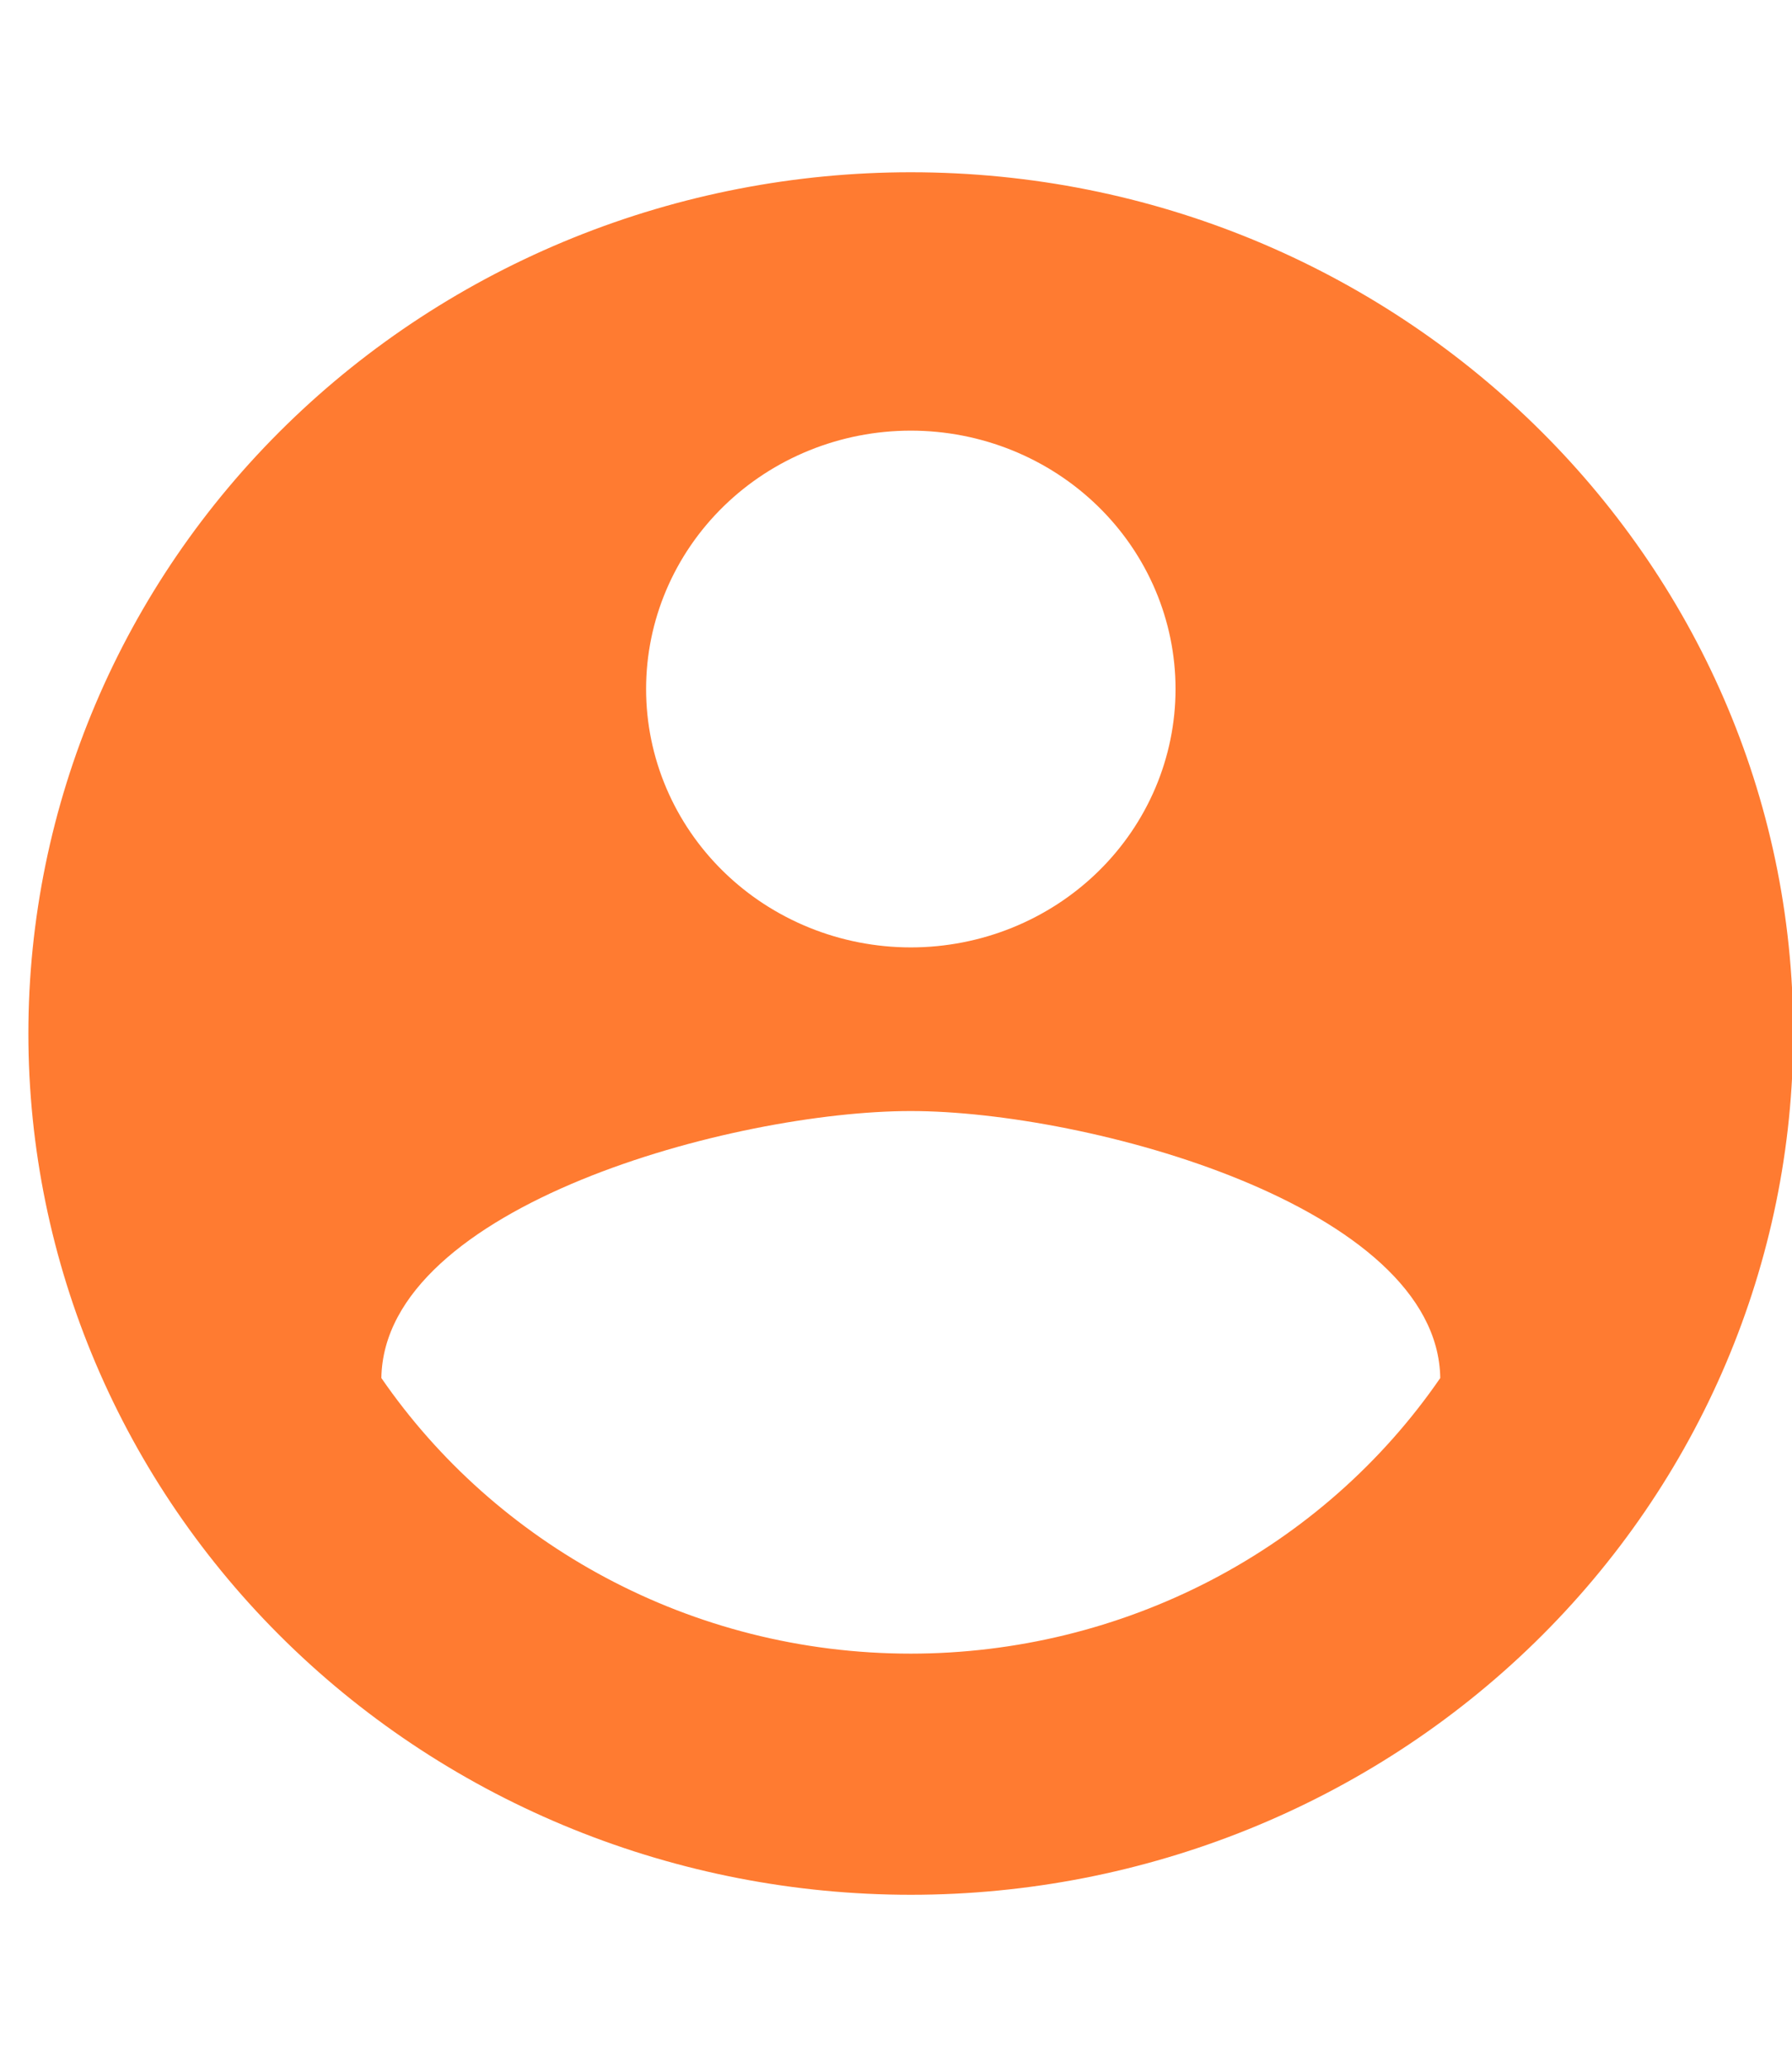 <svg width="124" height="143" viewBox="0 0 124 143" fill="none" xmlns="http://www.w3.org/2000/svg">
<g clip-path="url(#clip0_1_6031)">
<path d="M63.025 114.4C47.76 114.4 34.265 106.773 26.389 95.333C26.572 83.417 50.813 76.863 63.025 76.863C75.237 76.863 99.478 83.417 99.661 95.333C95.624 101.199 90.172 106.006 83.783 109.331C77.394 112.655 70.266 114.396 63.025 114.4ZM63.025 29.792C67.883 29.792 72.543 31.675 75.978 35.027C79.413 38.379 81.343 42.926 81.343 47.667C81.343 52.407 79.413 56.954 75.978 60.306C72.543 63.658 67.883 65.542 63.025 65.542C58.167 65.542 53.507 63.658 50.072 60.306C46.637 56.954 44.707 52.407 44.707 47.667C44.707 42.926 46.637 38.379 50.072 35.027C53.507 31.675 58.167 29.792 63.025 29.792ZM63.025 11.917C55.006 11.917 47.066 13.458 39.658 16.452C32.25 19.447 25.519 23.835 19.849 29.368C8.398 40.542 1.964 55.698 1.964 71.5C1.964 87.303 8.398 102.458 19.849 113.632C25.519 119.165 32.25 123.554 39.658 126.548C47.066 129.542 55.006 131.083 63.025 131.083C79.219 131.083 94.75 124.806 106.201 113.632C117.652 102.458 124.086 87.303 124.086 71.5C124.086 38.55 96.608 11.917 63.025 11.917Z" fill="#FF7B31"/>
</g>
<defs>
<clipPath id="clip0_1_6031">
<rect width="124" height="143" fill="white"/>
</clipPath>
</defs>
</svg>
